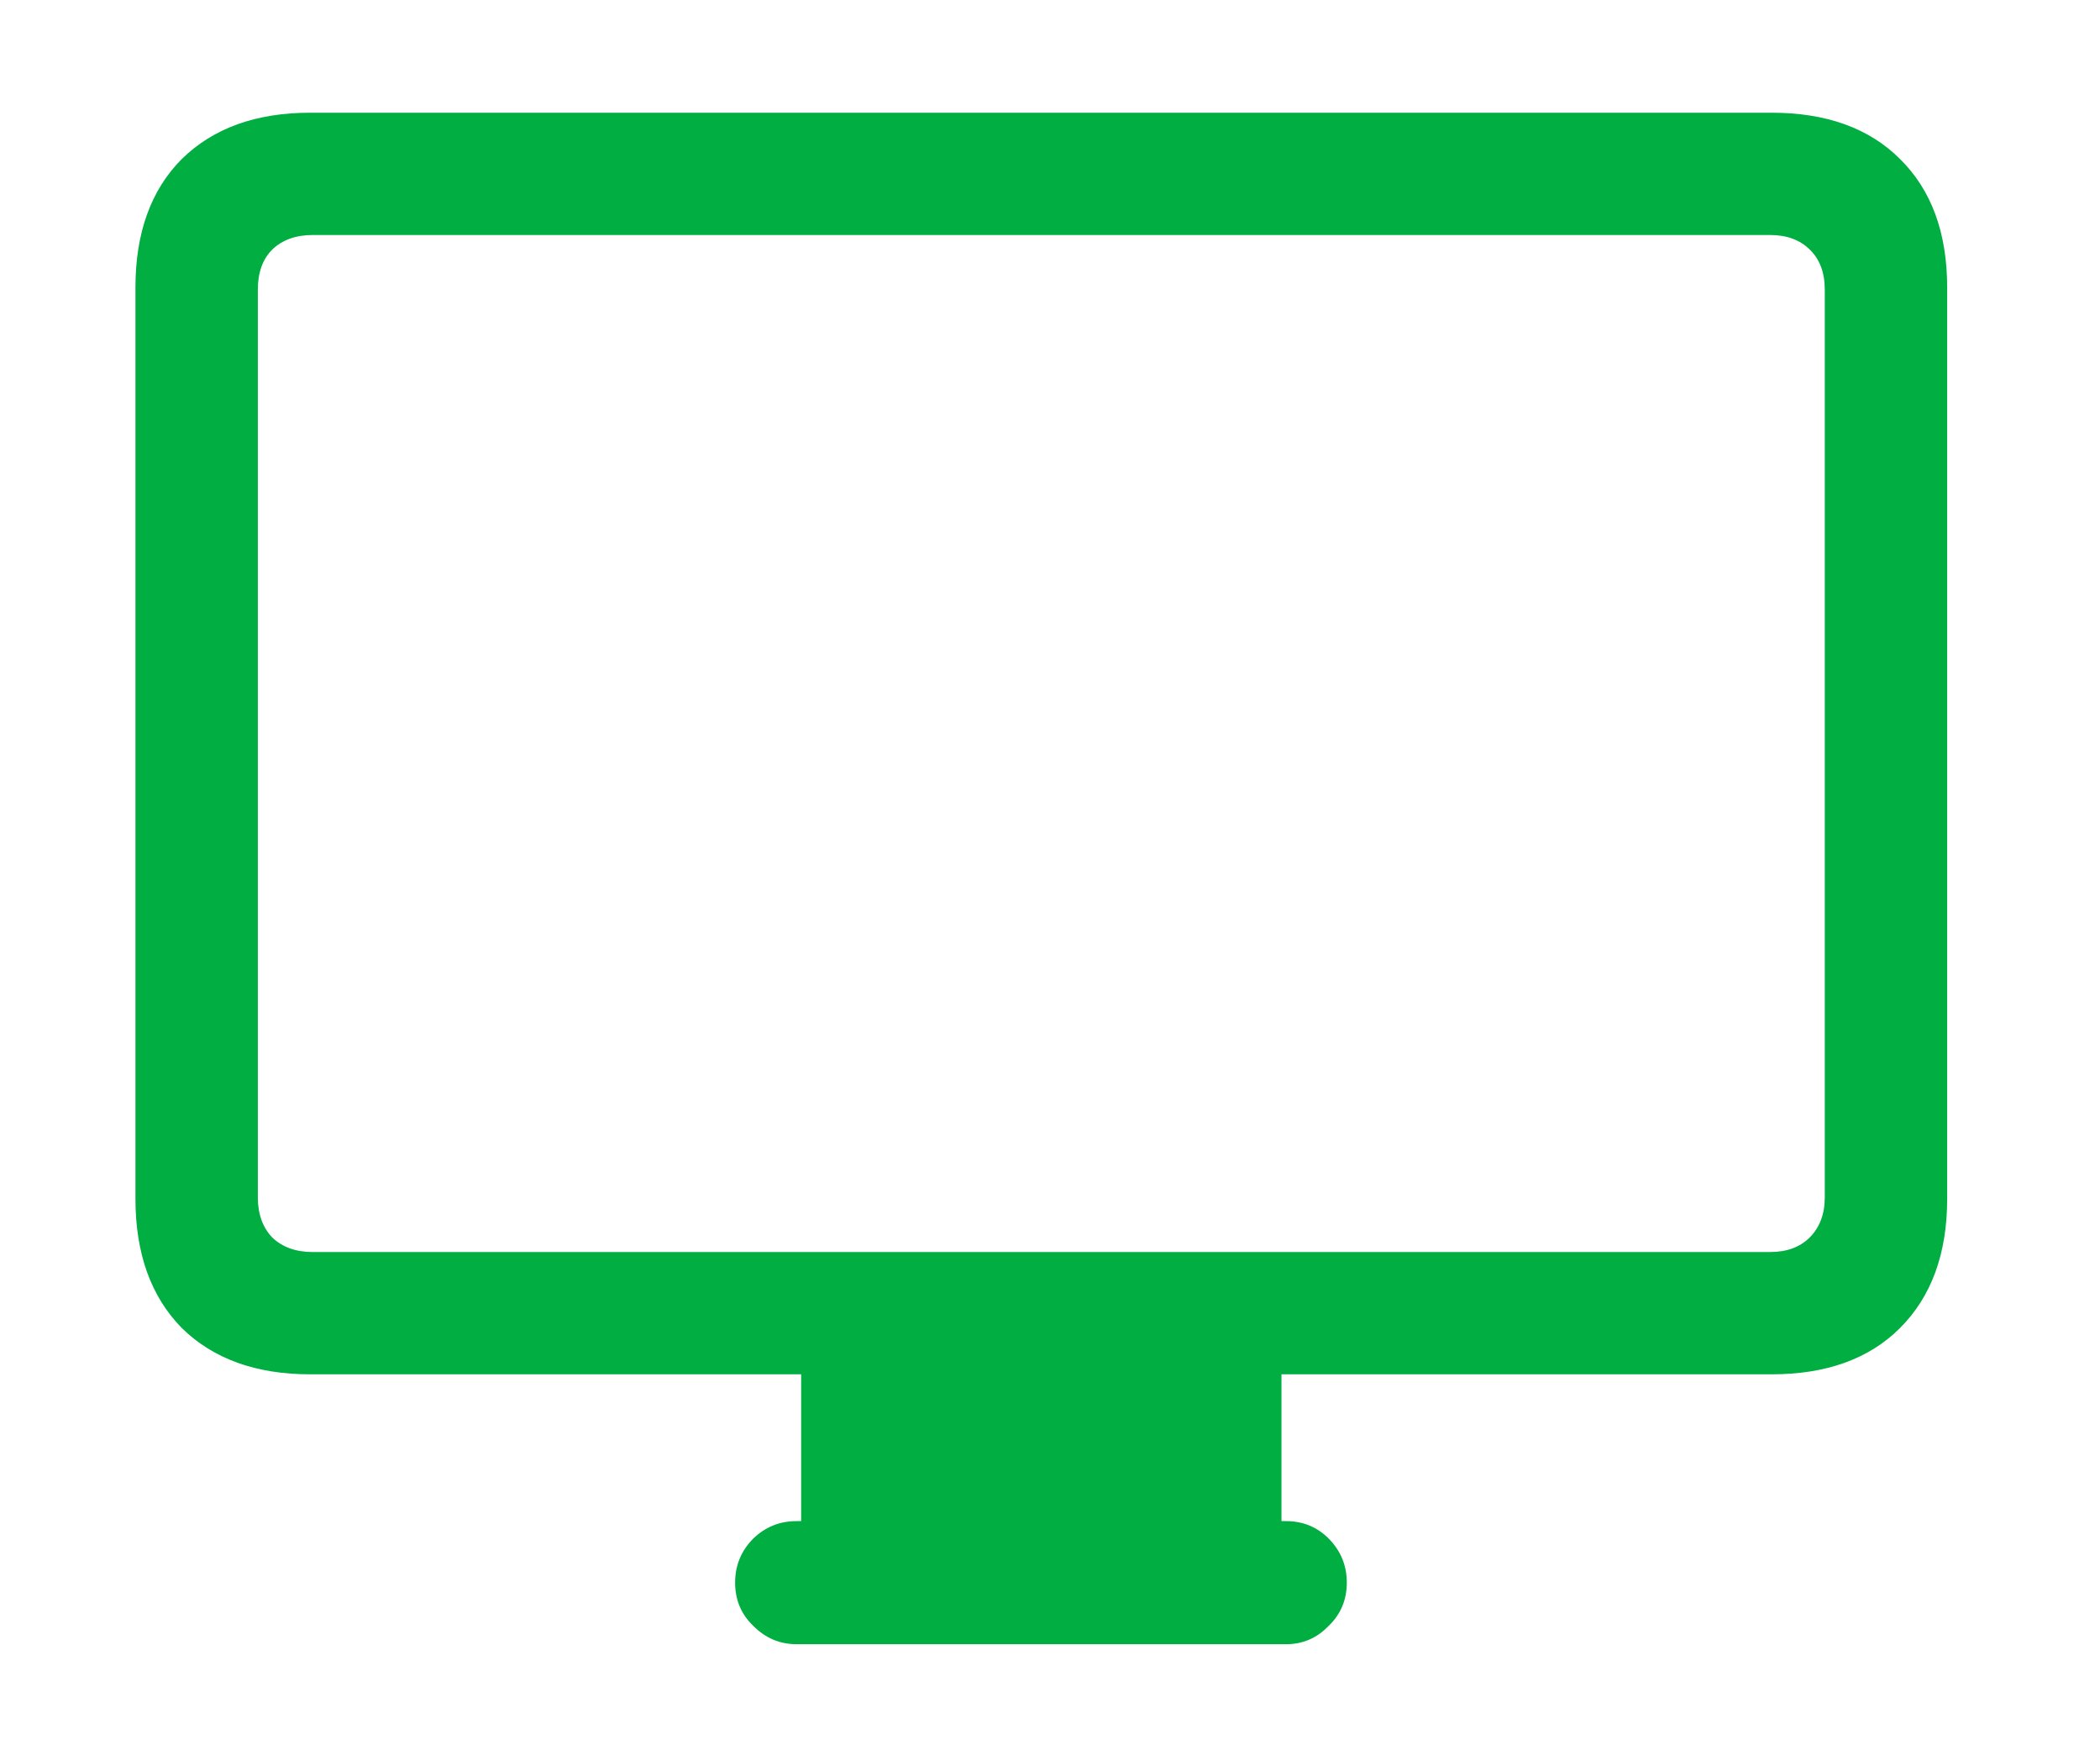 <svg width="18" height="15" viewBox="0 0 18 15" fill="none" xmlns="http://www.w3.org/2000/svg">
<path d="M2.659 11.778C2.195 11.778 1.828 11.646 1.558 11.381C1.294 11.112 1.161 10.743 1.161 10.274V2.464C1.161 1.995 1.294 1.628 1.558 1.363C1.828 1.098 2.195 0.966 2.659 0.966H15.185C15.654 0.966 16.021 1.098 16.286 1.363C16.555 1.628 16.69 1.995 16.69 2.464V10.274C16.69 10.743 16.555 11.112 16.286 11.381C16.021 11.646 15.654 11.778 15.185 11.778H2.659ZM2.679 10.73H15.172C15.316 10.73 15.428 10.688 15.511 10.606C15.598 10.519 15.641 10.404 15.641 10.261V2.483C15.641 2.336 15.598 2.221 15.511 2.138C15.428 2.056 15.316 2.014 15.172 2.014H2.679C2.536 2.014 2.42 2.056 2.334 2.138C2.251 2.221 2.21 2.336 2.21 2.483V10.261C2.21 10.404 2.251 10.519 2.334 10.606C2.42 10.688 2.536 10.73 2.679 10.73ZM6.867 13.329V11.694H10.984V13.329H6.867ZM6.828 14.091C6.685 14.091 6.561 14.039 6.457 13.934C6.353 13.835 6.301 13.711 6.301 13.563C6.301 13.416 6.353 13.29 6.457 13.185C6.561 13.085 6.685 13.036 6.828 13.036H11.023C11.166 13.036 11.288 13.085 11.388 13.185C11.492 13.29 11.544 13.416 11.544 13.563C11.544 13.711 11.492 13.835 11.388 13.934C11.288 14.039 11.166 14.091 11.023 14.091H6.828Z" fill="#00AE42"/>
</svg>
